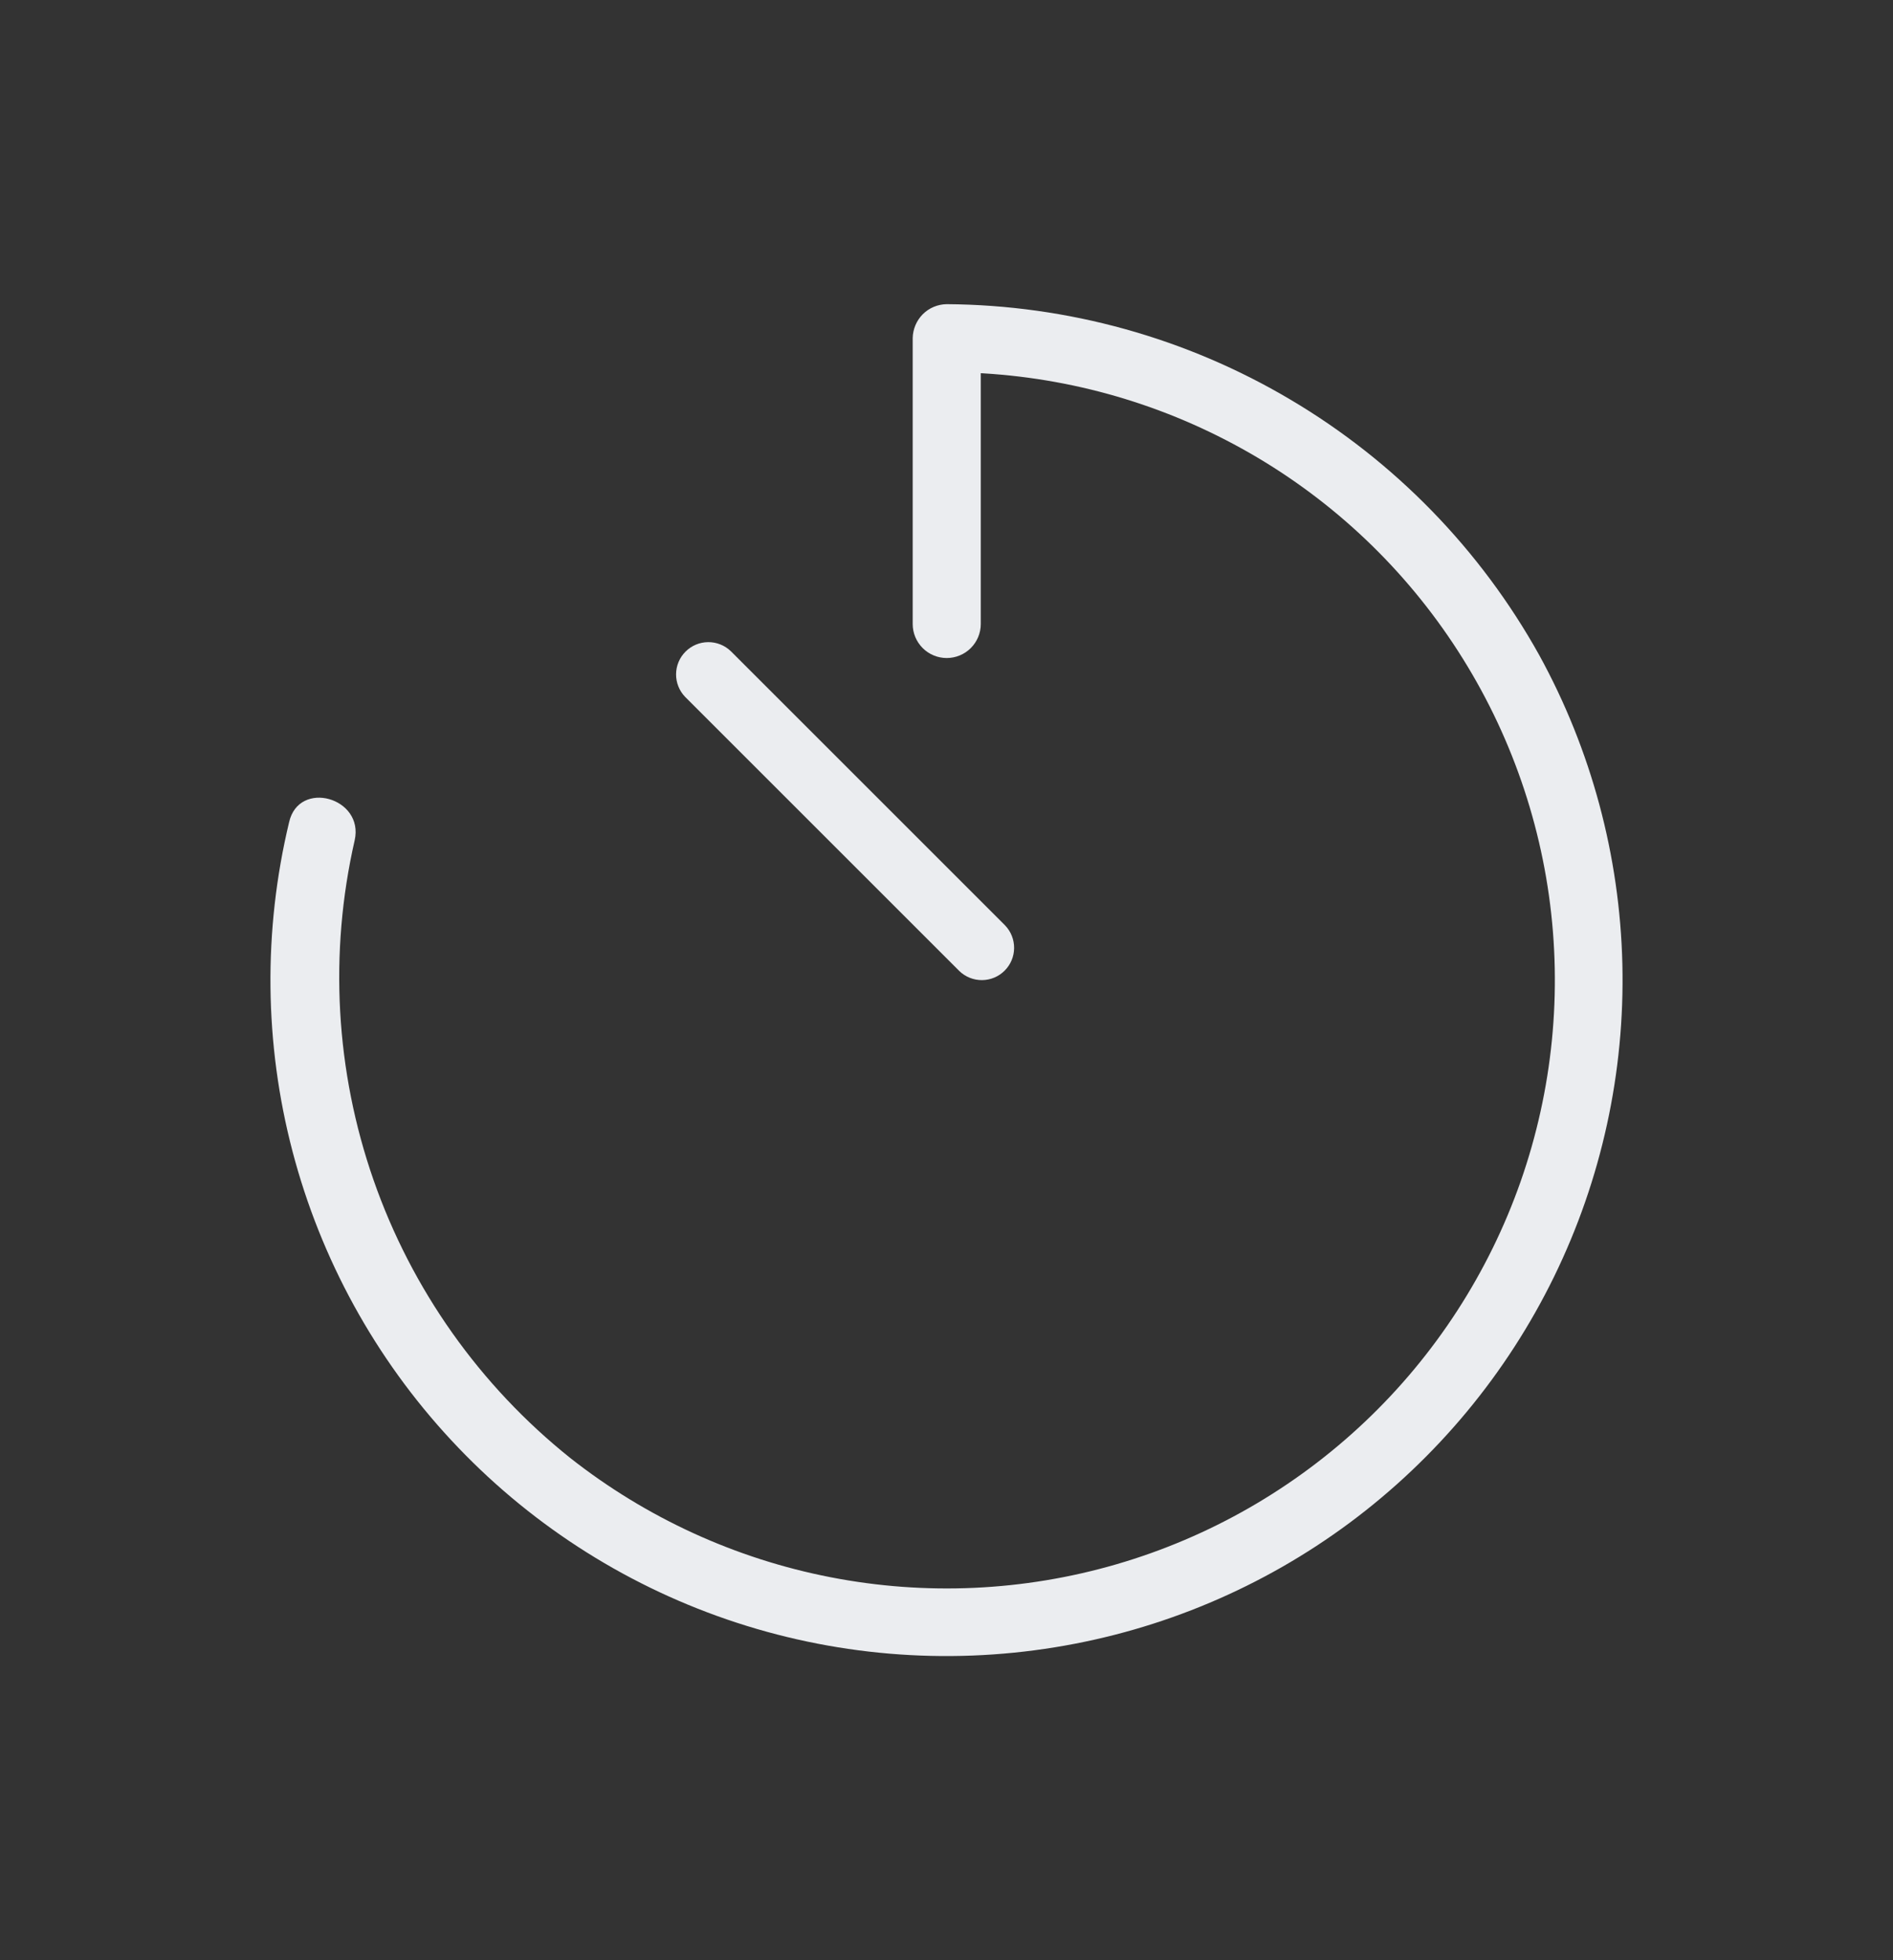 <svg width="28" height="29" viewBox="0 0 28 29" fill="none" xmlns="http://www.w3.org/2000/svg">
<rect x="0" y="0" width="28" height="29" fill="#333333" stroke="none"/>
<g id="circum:timer">
<g id="Group 34060">
<path id="Vector" d="M4.276 12.165C3.892 13.768 3.909 15.441 4.327 17.035C4.745 18.629 5.55 20.096 6.672 21.304C7.793 22.512 9.195 23.424 10.754 23.959C12.313 24.494 13.979 24.635 15.606 24.37C17.185 24.114 18.68 23.482 19.964 22.528C21.248 21.573 22.285 20.325 22.987 18.887C23.689 17.449 24.035 15.863 23.997 14.263C23.959 12.664 23.538 11.096 22.768 9.693C21.898 8.129 20.628 6.824 19.087 5.912C17.548 4.999 15.793 4.512 14.003 4.5C13.87 4.502 13.743 4.555 13.649 4.649C13.556 4.743 13.502 4.87 13.5 5.003V9.232C13.5 9.365 13.553 9.493 13.648 9.588C13.742 9.682 13.87 9.735 14.003 9.735C14.137 9.735 14.265 9.682 14.359 9.588C14.454 9.493 14.507 9.365 14.507 9.232V5.003L14.003 5.507C15.44 5.507 16.857 5.851 18.133 6.511C19.41 7.17 20.51 8.126 21.341 9.299C22.172 10.471 22.711 11.826 22.911 13.249C23.111 14.673 22.967 16.123 22.492 17.48C22.018 18.831 21.228 20.05 20.189 21.034C19.149 22.019 17.89 22.742 16.515 23.142C15.141 23.542 13.69 23.608 12.285 23.334C10.88 23.061 9.56 22.456 8.435 21.57C7.098 20.501 6.09 19.077 5.526 17.46C4.962 15.844 4.865 14.101 5.246 12.432C5.389 11.801 4.419 11.526 4.276 12.165Z" fill="#EBEDF0"/>
<path id="Vector_2" d="M10.134 10.31C10.047 10.22 9.999 10.099 10 9.974C10.001 9.849 10.051 9.729 10.14 9.64C10.229 9.551 10.348 9.501 10.474 9.5C10.599 9.499 10.72 9.547 10.81 9.634L14.866 13.69C14.953 13.78 15.001 13.901 15 14.026C14.999 14.152 14.949 14.271 14.86 14.36C14.771 14.449 14.652 14.499 14.526 14.5C14.401 14.501 14.28 14.453 14.19 14.366L10.134 10.31Z" fill="#EBEDF0"/>
</g>
</g>
</svg>

